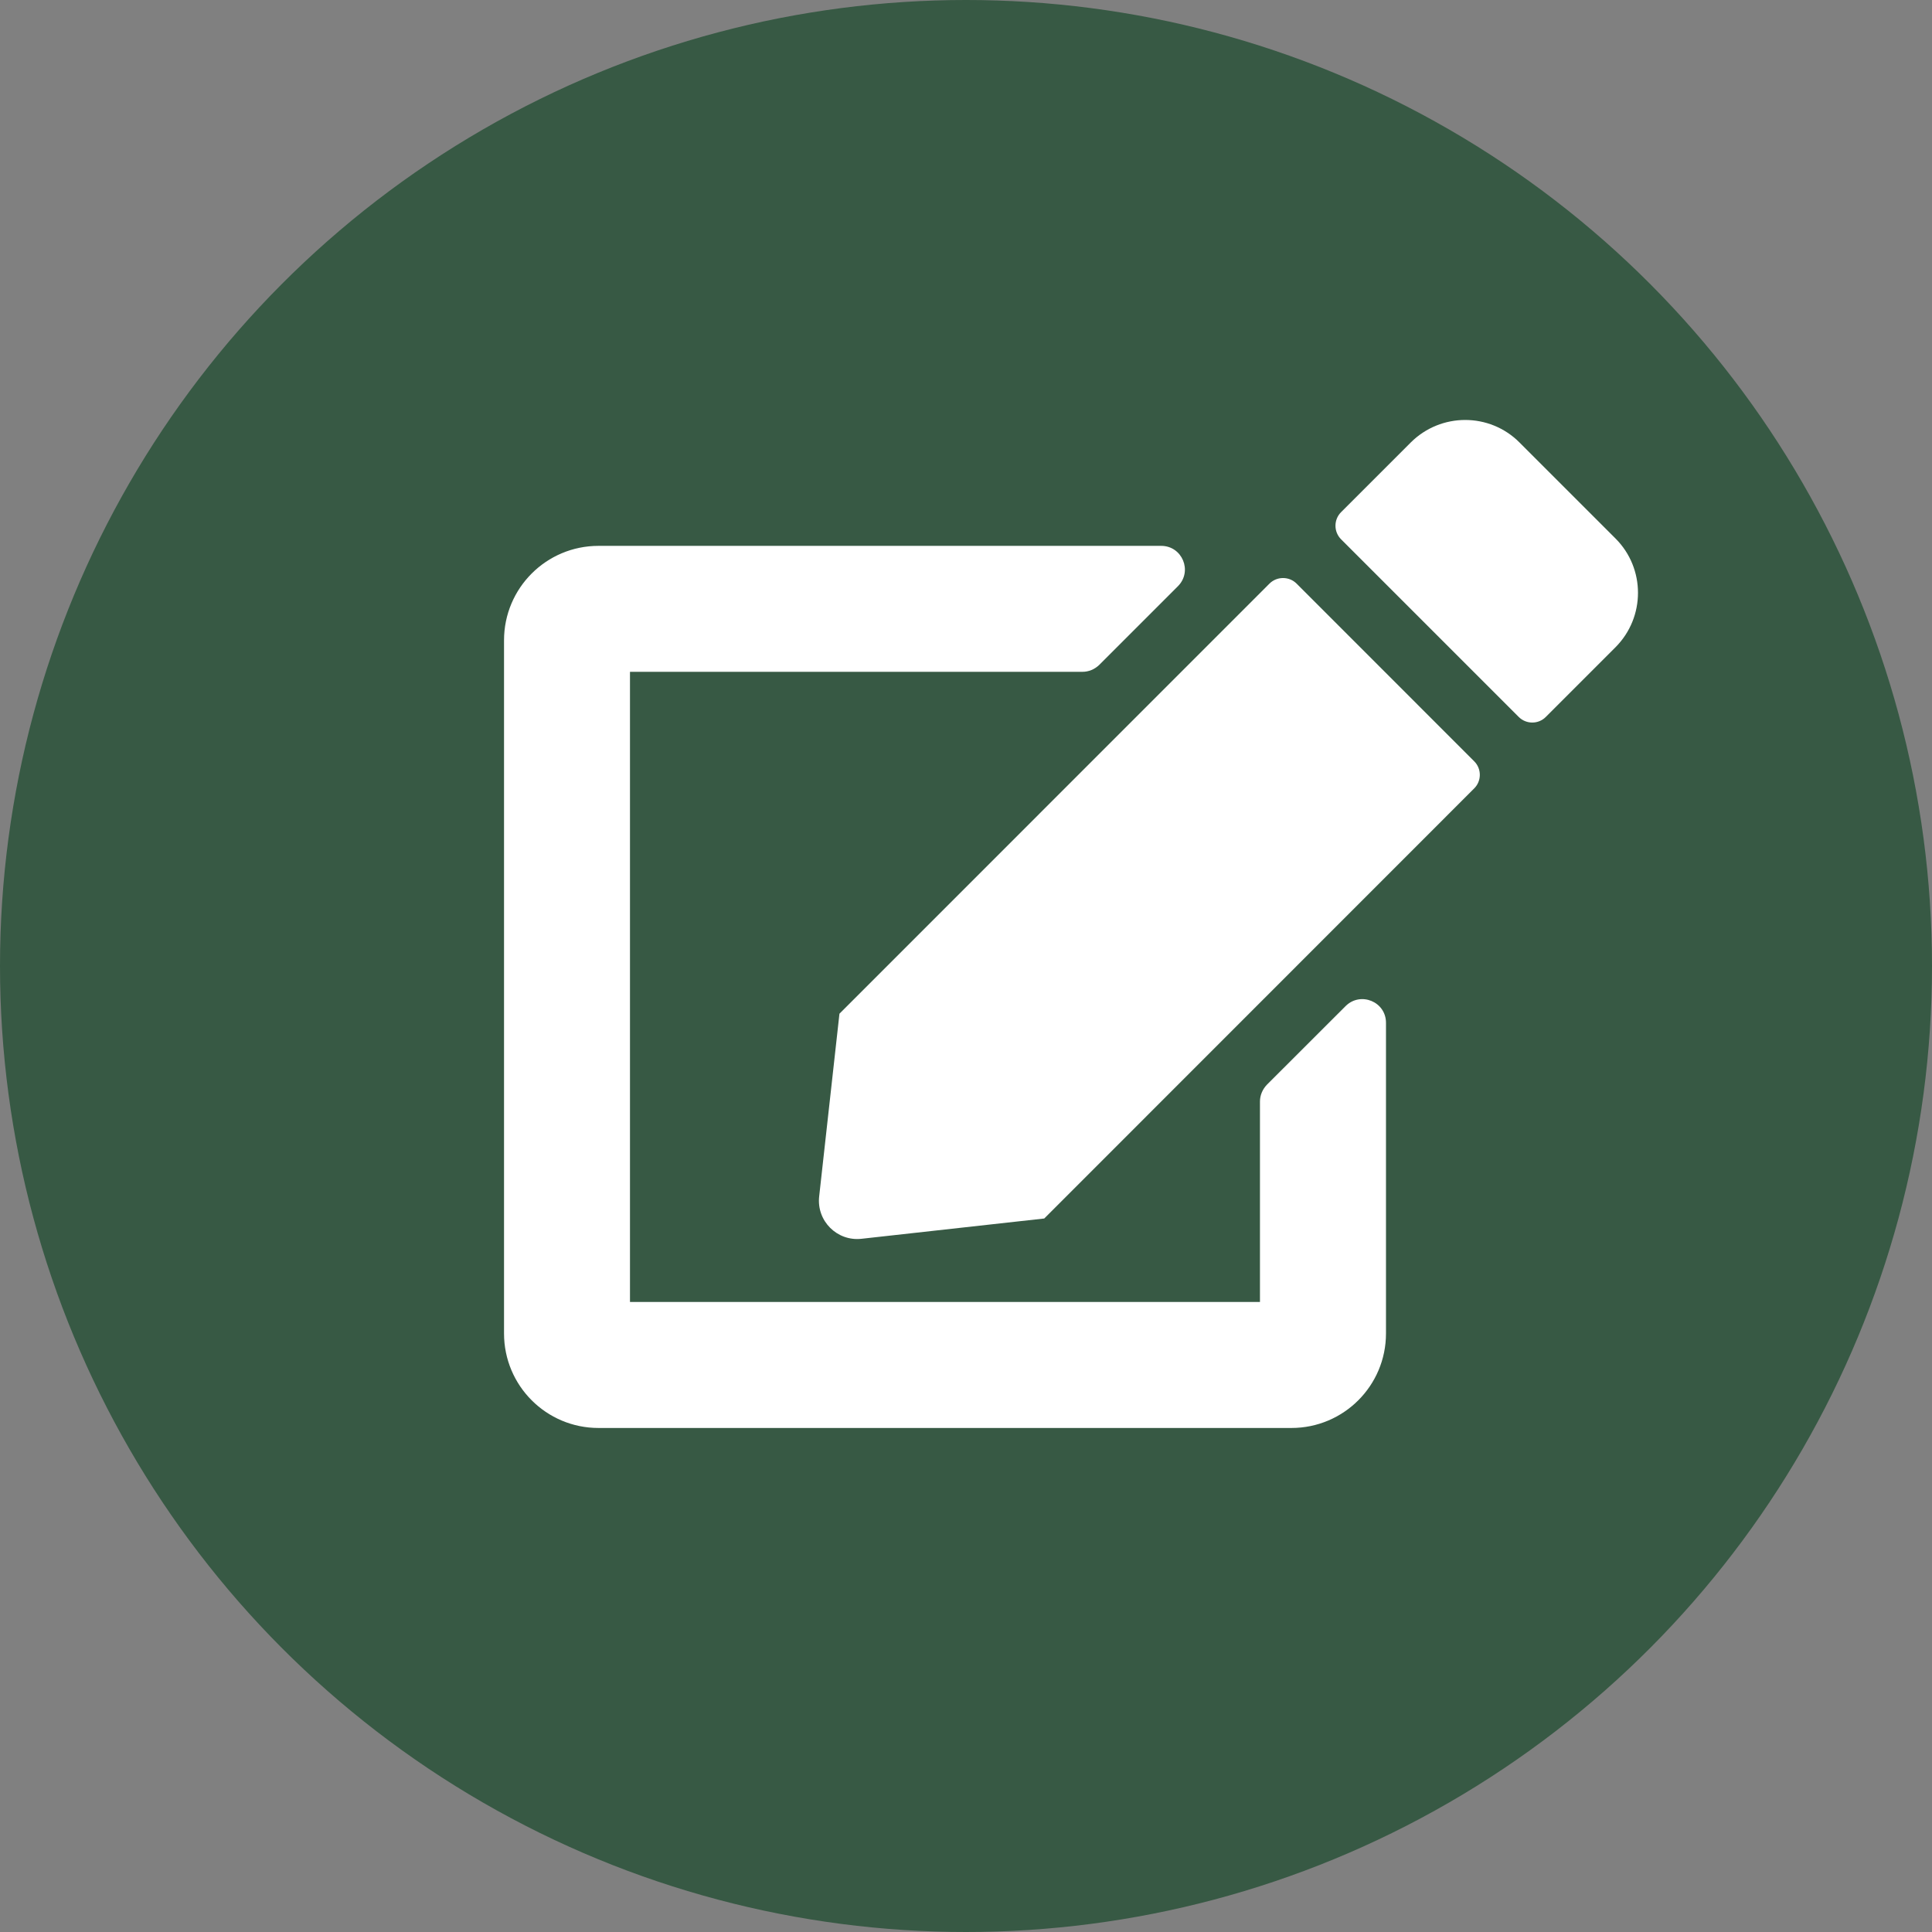 <svg width="26" height="26" viewBox="0 0 26 26" fill="none" xmlns="http://www.w3.org/2000/svg">
<rect x="0" y="0" width="26" height="26" fill="#808080" stroke="none"/>
<circle cx="13" cy="13" r="13" fill="#375944"/>
<path d="M17.449 7.854L19.839 10.245C19.94 10.345 19.94 10.51 19.839 10.61L14.053 16.398L11.594 16.671C11.265 16.708 10.987 16.43 11.024 16.101L11.297 13.642L17.084 7.854C17.184 7.754 17.349 7.754 17.449 7.854ZM21.741 7.247L20.448 5.954C20.046 5.551 19.391 5.551 18.986 5.954L18.048 6.892C17.947 6.993 17.947 7.157 18.048 7.258L20.438 9.648C20.539 9.749 20.703 9.749 20.803 9.648L21.741 8.71C22.144 8.305 22.144 7.65 21.741 7.247ZM16.956 14.824V17.521H8.478V9.041H14.567C14.652 9.041 14.731 9.007 14.792 8.949L15.852 7.889C16.053 7.687 15.91 7.346 15.627 7.346H8.054C7.352 7.346 6.783 7.915 6.783 8.617V17.945C6.783 18.648 7.352 19.217 8.054 19.217H17.38C18.082 19.217 18.652 18.648 18.652 17.945V13.764C18.652 13.48 18.31 13.34 18.109 13.539L17.049 14.598C16.991 14.659 16.956 14.739 16.956 14.824Z" fill="white"/>
</svg>
